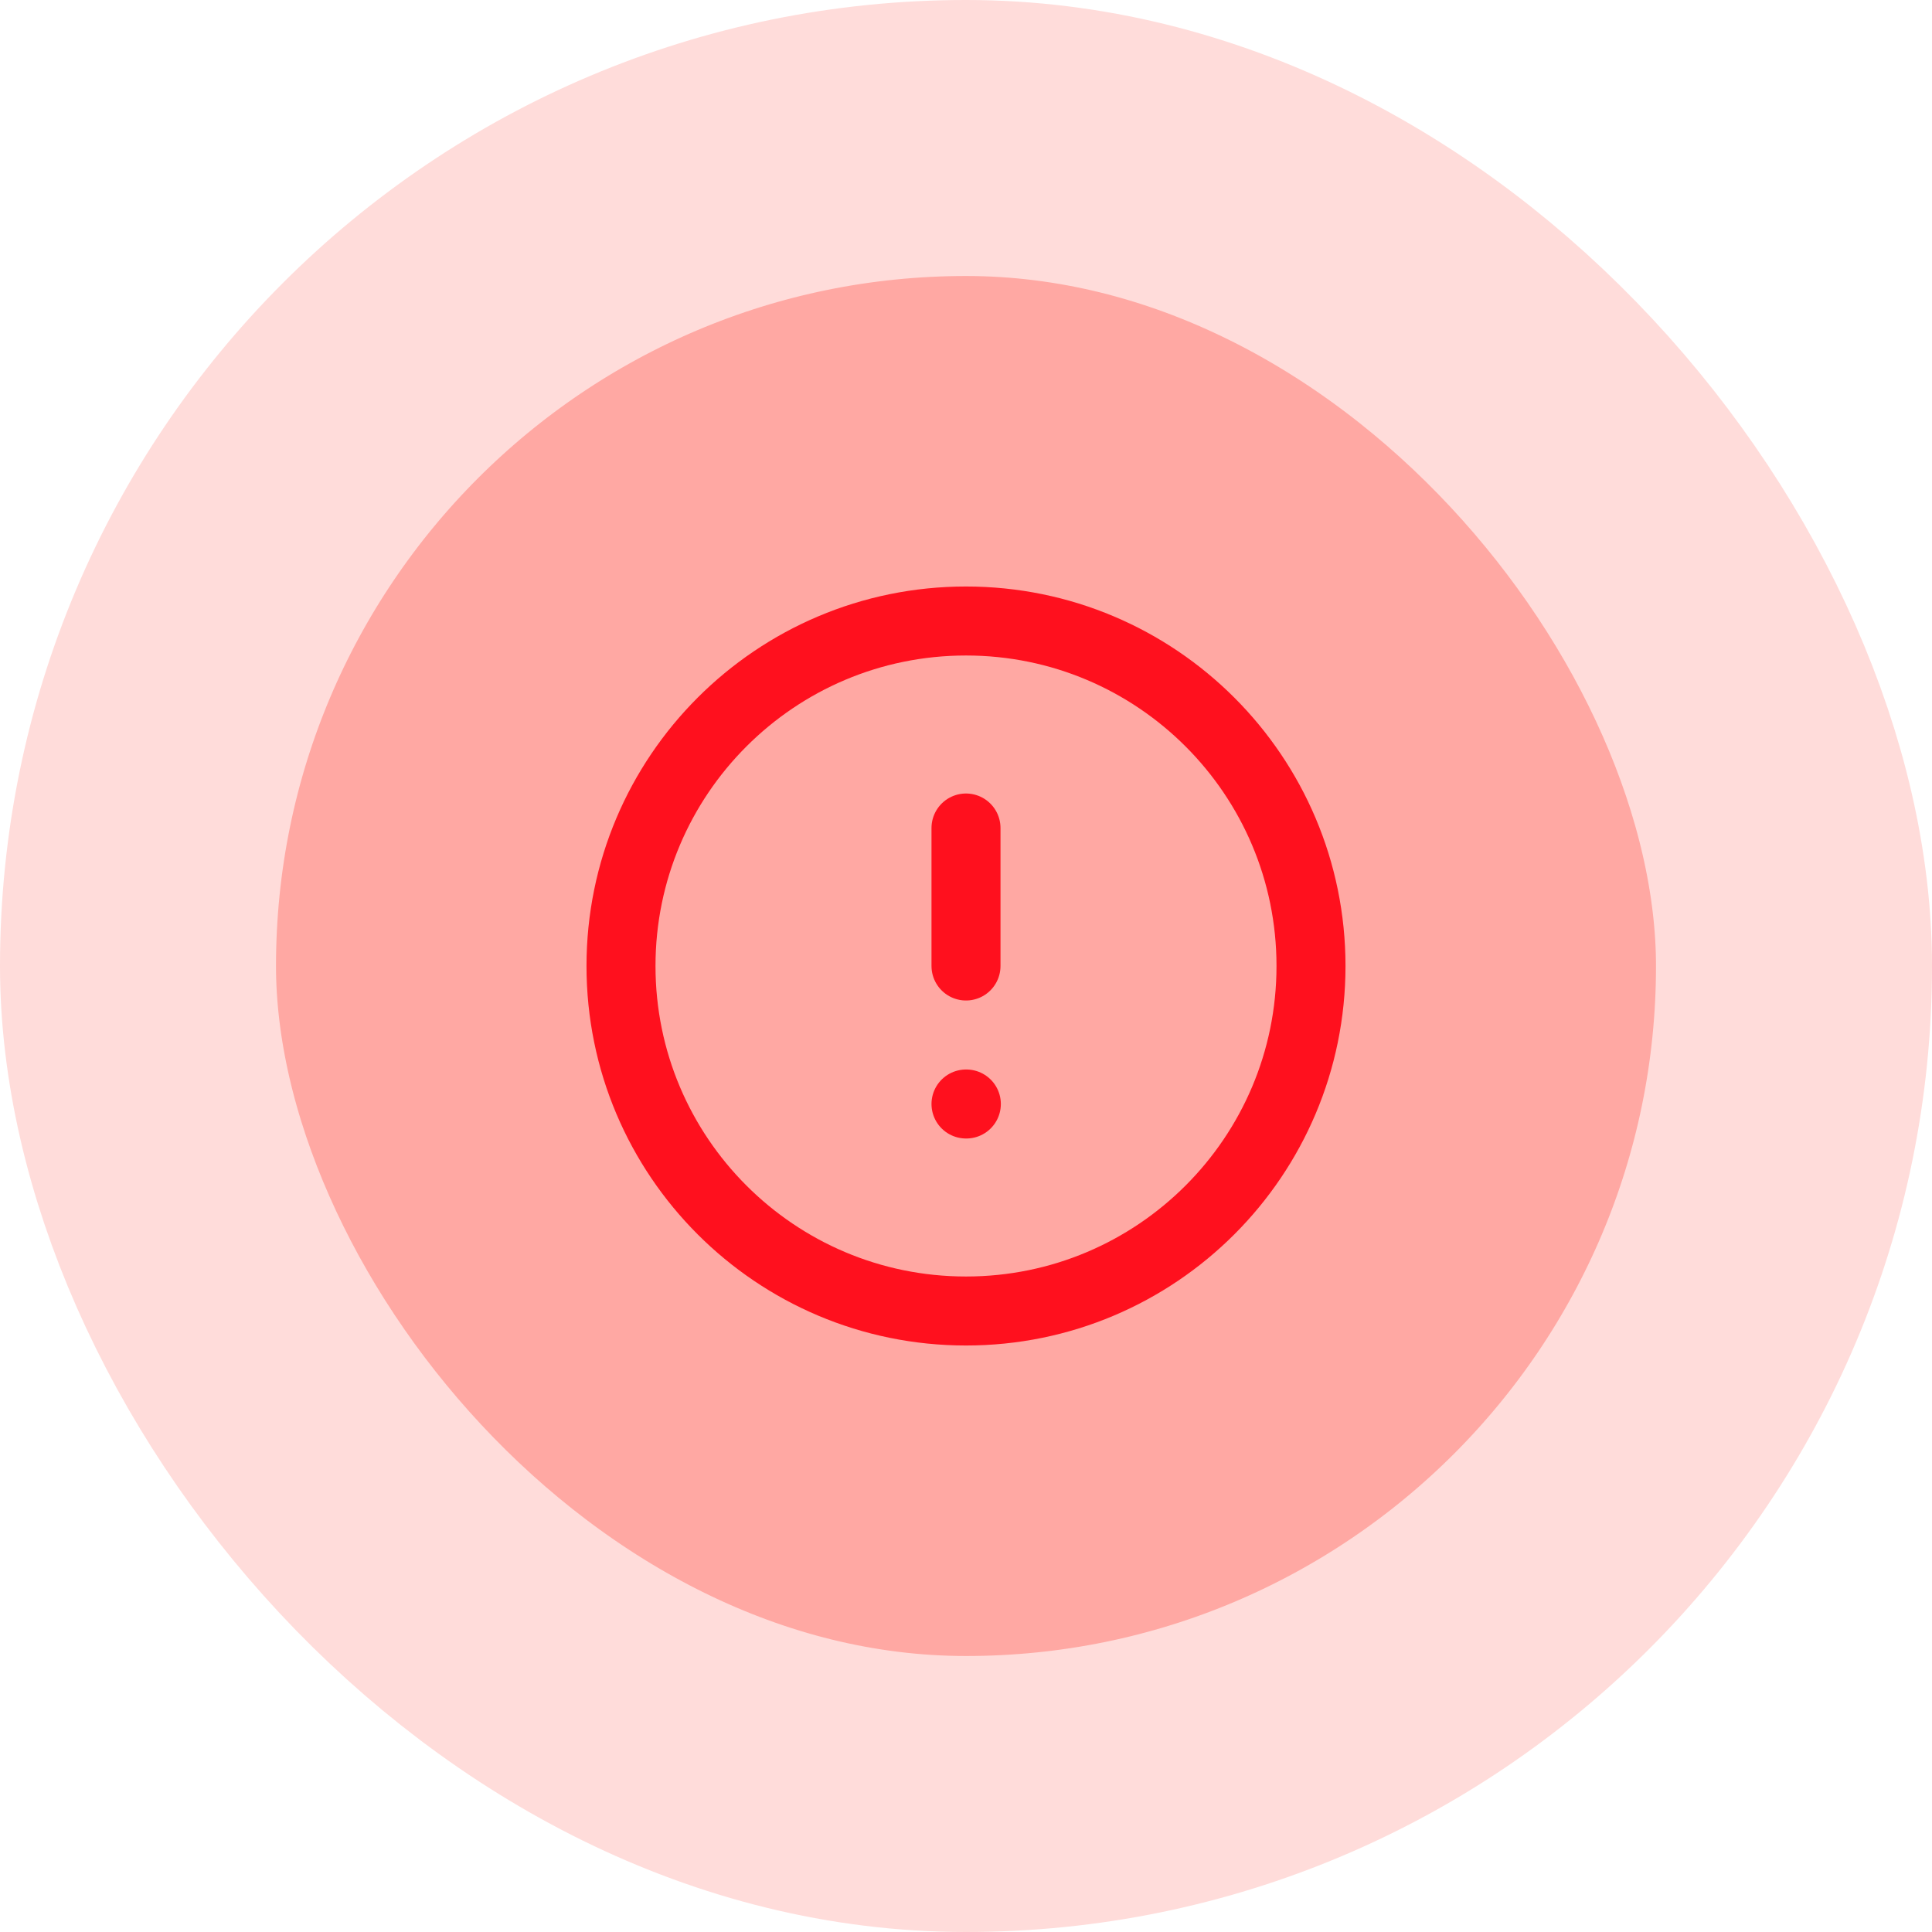 <svg xmlns="http://www.w3.org/2000/svg" width="56" height="56" viewBox="0 0 56 56" fill="none">
   <rect x="4" y="4" width="48" height="48" rx="24" fill="#FFA8A3" />
   <rect x="4" y="4" width="48" height="48" rx="24" stroke="#FFDCDA" stroke-width="8" />
   <path
      d="M28 24V28M28 32H28.01M38 28C38 33.523 33.523 38 28 38C22.477 38 18 33.523 18 28C18 22.477 22.477 18 28 18C33.523 18 38 22.477 38 28Z"
      stroke="#FF101E" stroke-width="2" stroke-linecap="round" stroke-linejoin="round" />
</svg>